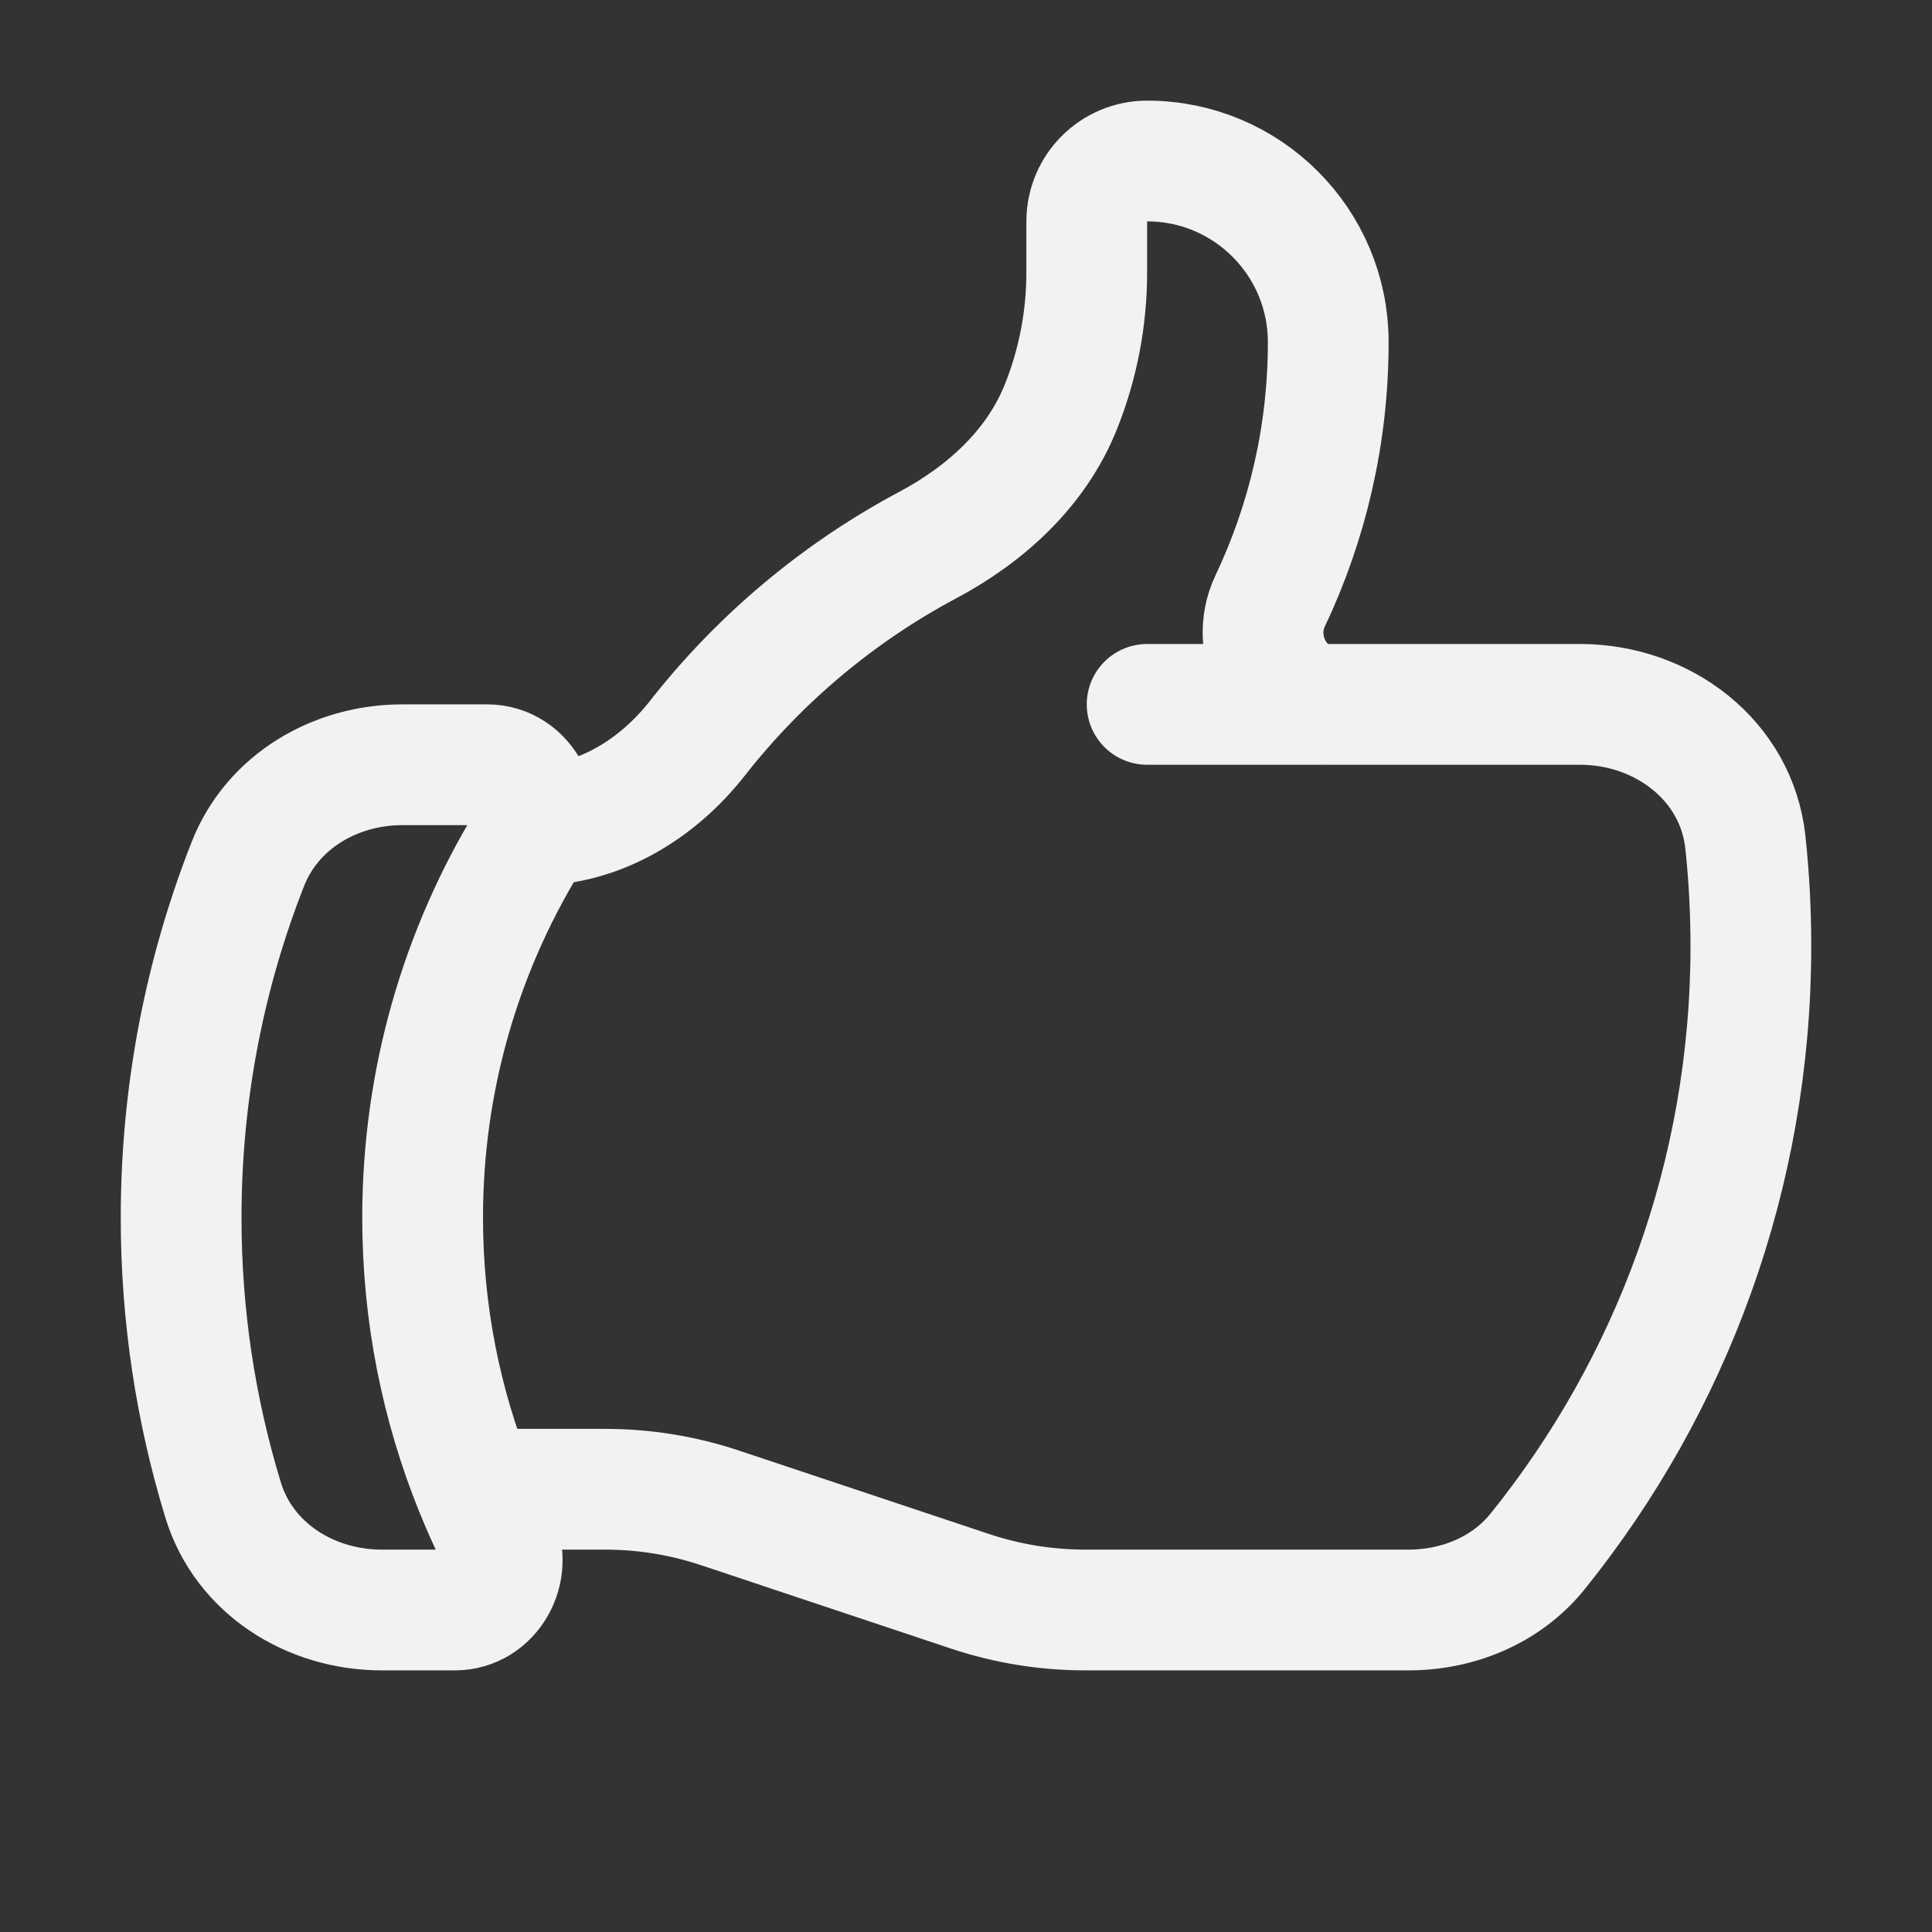 <svg width="24" height="24" viewBox="0 0 24 24" fill="none" xmlns="http://www.w3.org/2000/svg">
<rect x="0" y="0" width="24" height="24" fill="#333333" stroke="none"/>
<path d="M6.633 10.251C7.439 10.251 8.166 9.805 8.664 9.17C9.437 8.184 10.412 7.364 11.525 6.771C12.248 6.386 12.874 5.815 13.178 5.055C13.391 4.524 13.5 3.956 13.5 3.384V2.75C13.5 2.336 13.836 2 14.25 2C15.493 2 16.5 3.008 16.5 4.25C16.5 5.402 16.24 6.493 15.777 7.468C15.511 8.027 15.884 8.75 16.502 8.75M16.502 8.75H19.628C20.654 8.75 21.573 9.444 21.682 10.465C21.727 10.888 21.75 11.316 21.75 11.751C21.75 14.598 20.758 17.214 19.101 19.272C18.713 19.753 18.114 20 17.496 20H13.48C12.997 20 12.516 19.922 12.057 19.77L8.943 18.731C8.484 18.578 8.003 18.5 7.52 18.5H5.904M16.502 8.75H14.25M5.904 18.5C5.987 18.705 6.077 18.906 6.174 19.103C6.371 19.502 6.096 20 5.651 20H4.743C3.854 20 3.03 19.483 2.771 18.632C2.432 17.523 2.25 16.346 2.25 15.126C2.25 13.573 2.545 12.089 3.081 10.728C3.387 9.954 4.167 9.5 4.999 9.5H6.052C6.524 9.5 6.797 10.056 6.552 10.46C5.726 11.82 5.25 13.417 5.25 15.126C5.25 16.319 5.482 17.458 5.904 18.5Z" stroke="#F2F2F0" stroke-width="1.5" stroke-linecap="round" stroke-linejoin="round"/>
</svg>

